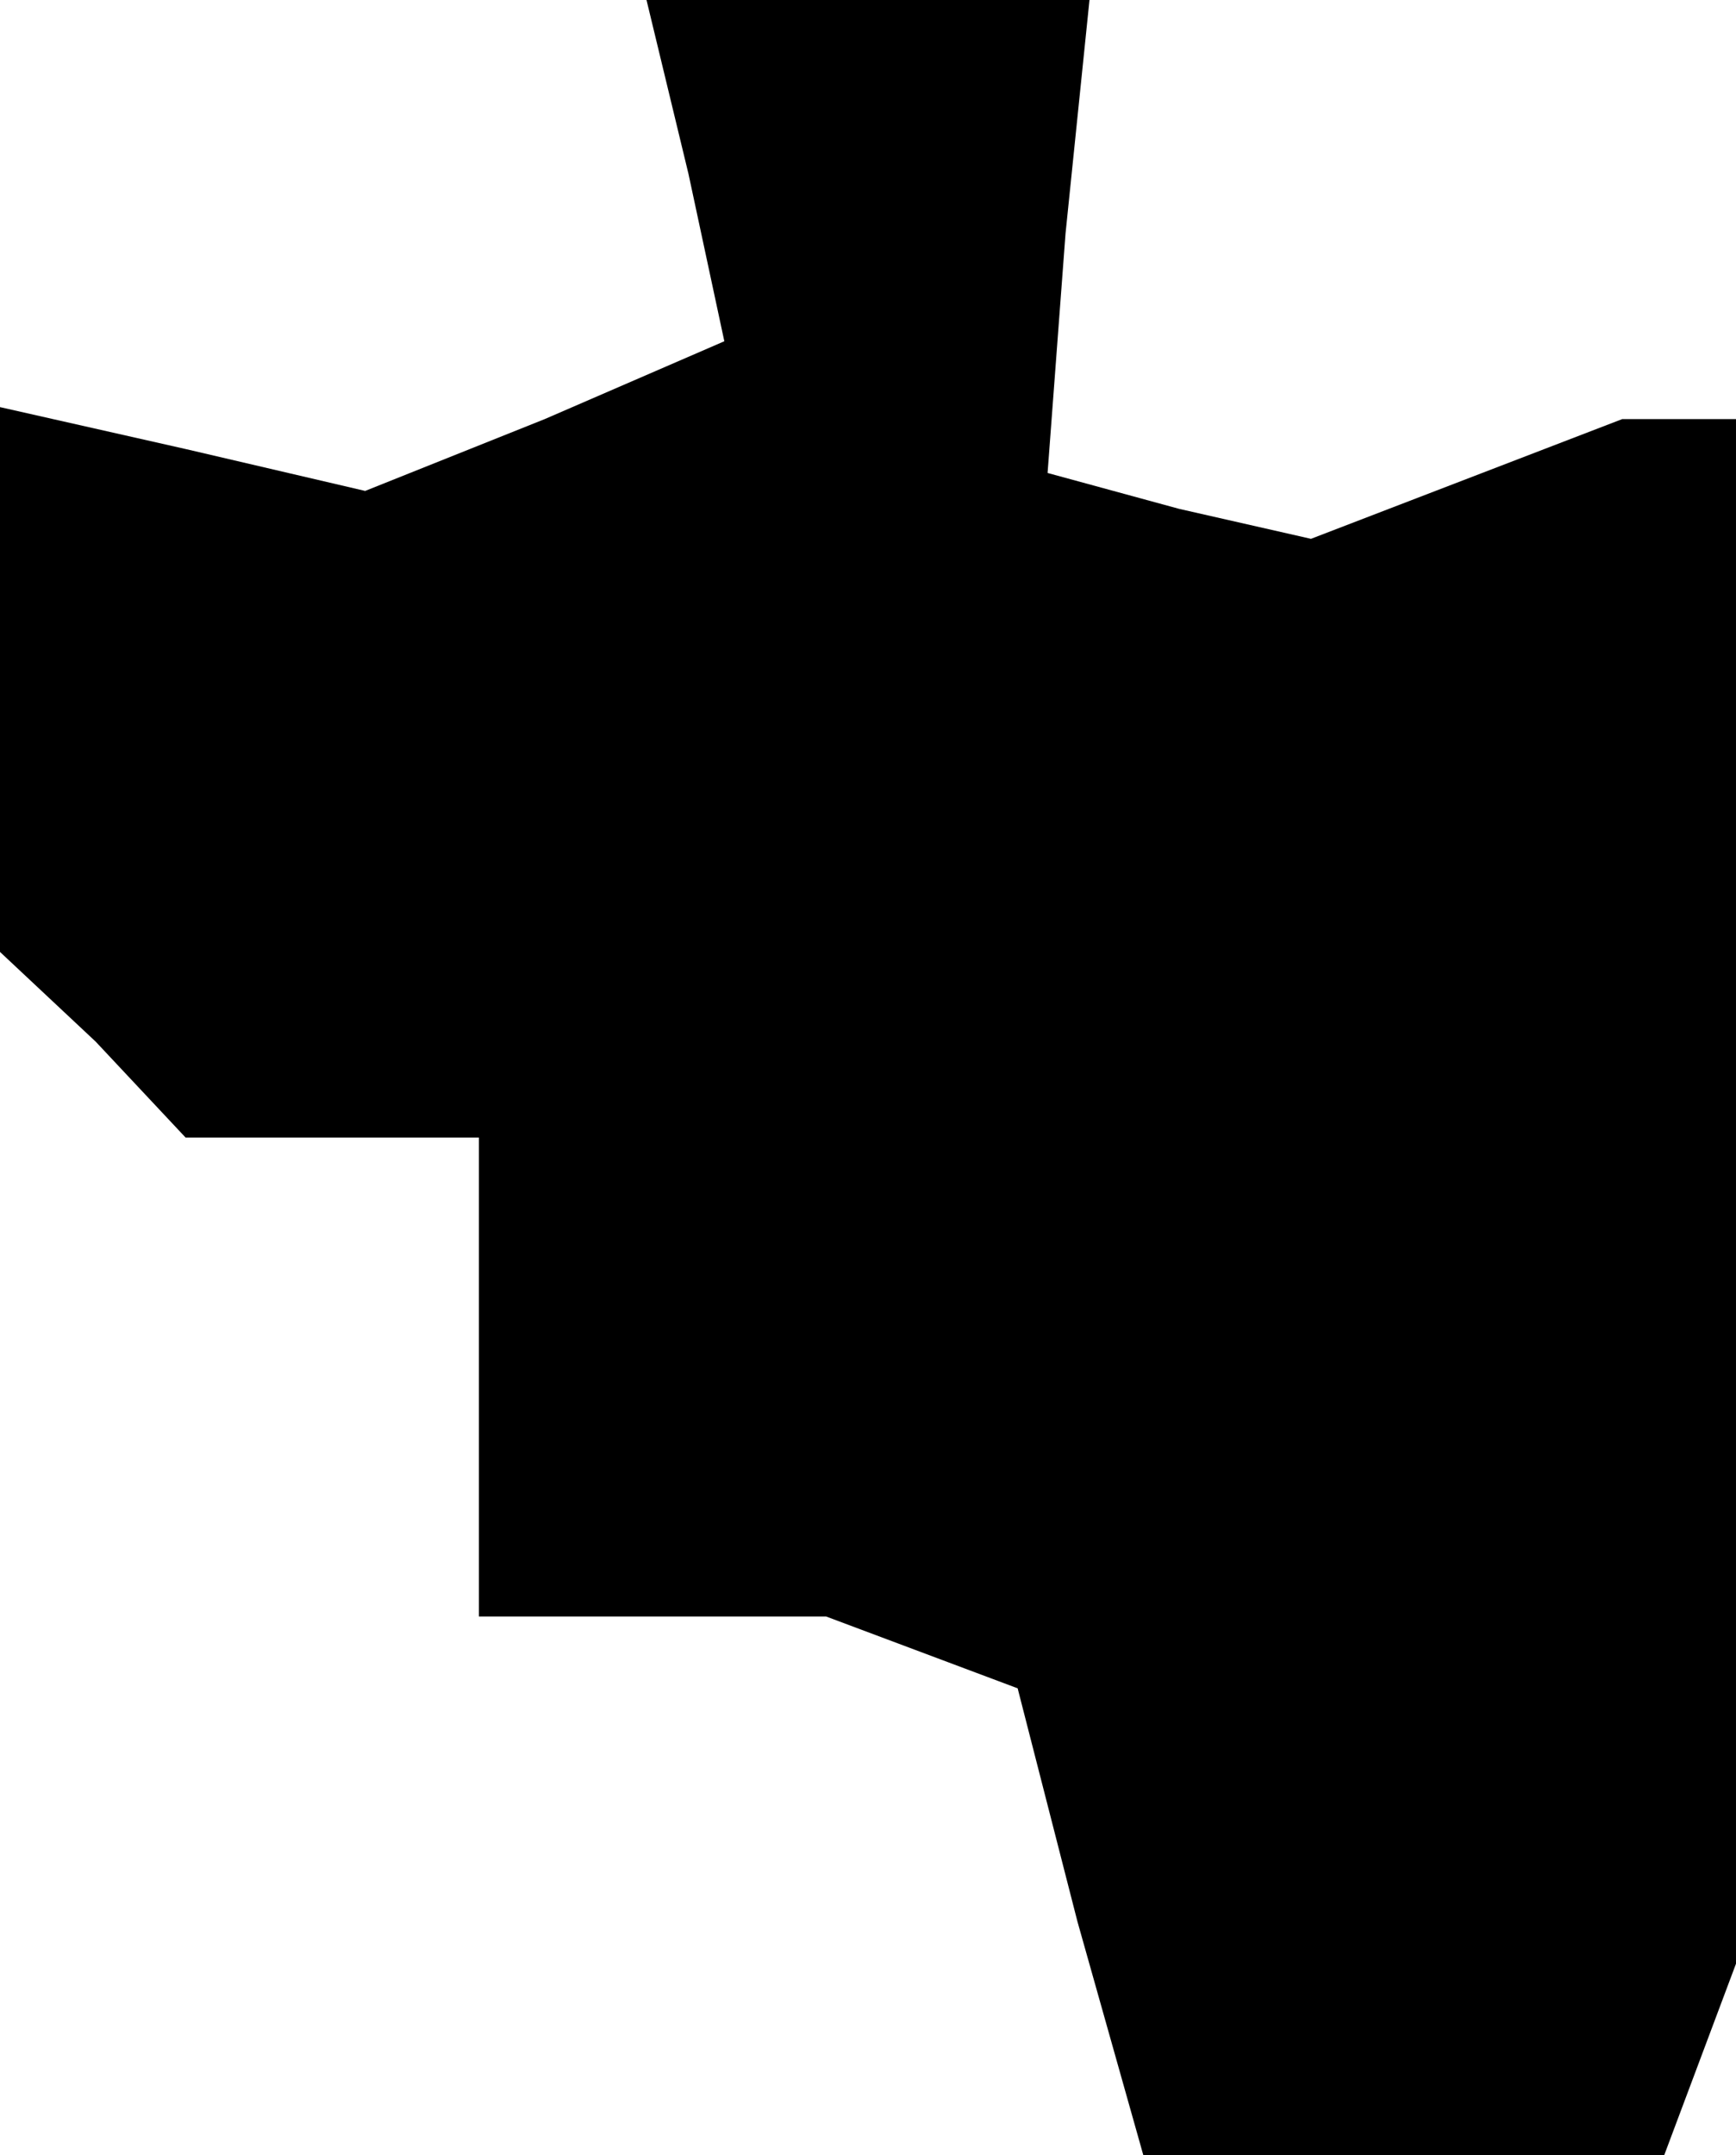 <?xml version="1.0" standalone="no"?>
<!DOCTYPE svg PUBLIC "-//W3C//DTD SVG 20010904//EN"
 "http://www.w3.org/TR/2001/REC-SVG-20010904/DTD/svg10.dtd">
<svg version="1.0" xmlns="http://www.w3.org/2000/svg"
 width="29pt" height="36pt" viewBox="0 0 29 36"
 preserveAspectRatio="xMidYMid meet">
<g transform="translate(0,36) scale(0.1,-0.1)"
fill="#000000" stroke="none">
<path d="M115 331 l6 -28 -30 -13 -30 -12 -30 7 -31 7 0 -45 0 -46 16 -15 15
-16 25 0 24 0 0 -40 0 -40 29 0 29 0 16 -6 16 -6 10 -39 11 -39 43 0 44 0 6
16 6 16 0 129 0 129 -9 0 -10 0 -26 -10 -26 -10 -22 5 -22 6 3 40 4 39 -37 0
-37 0 7 -29z"/>
</g>
</svg>
